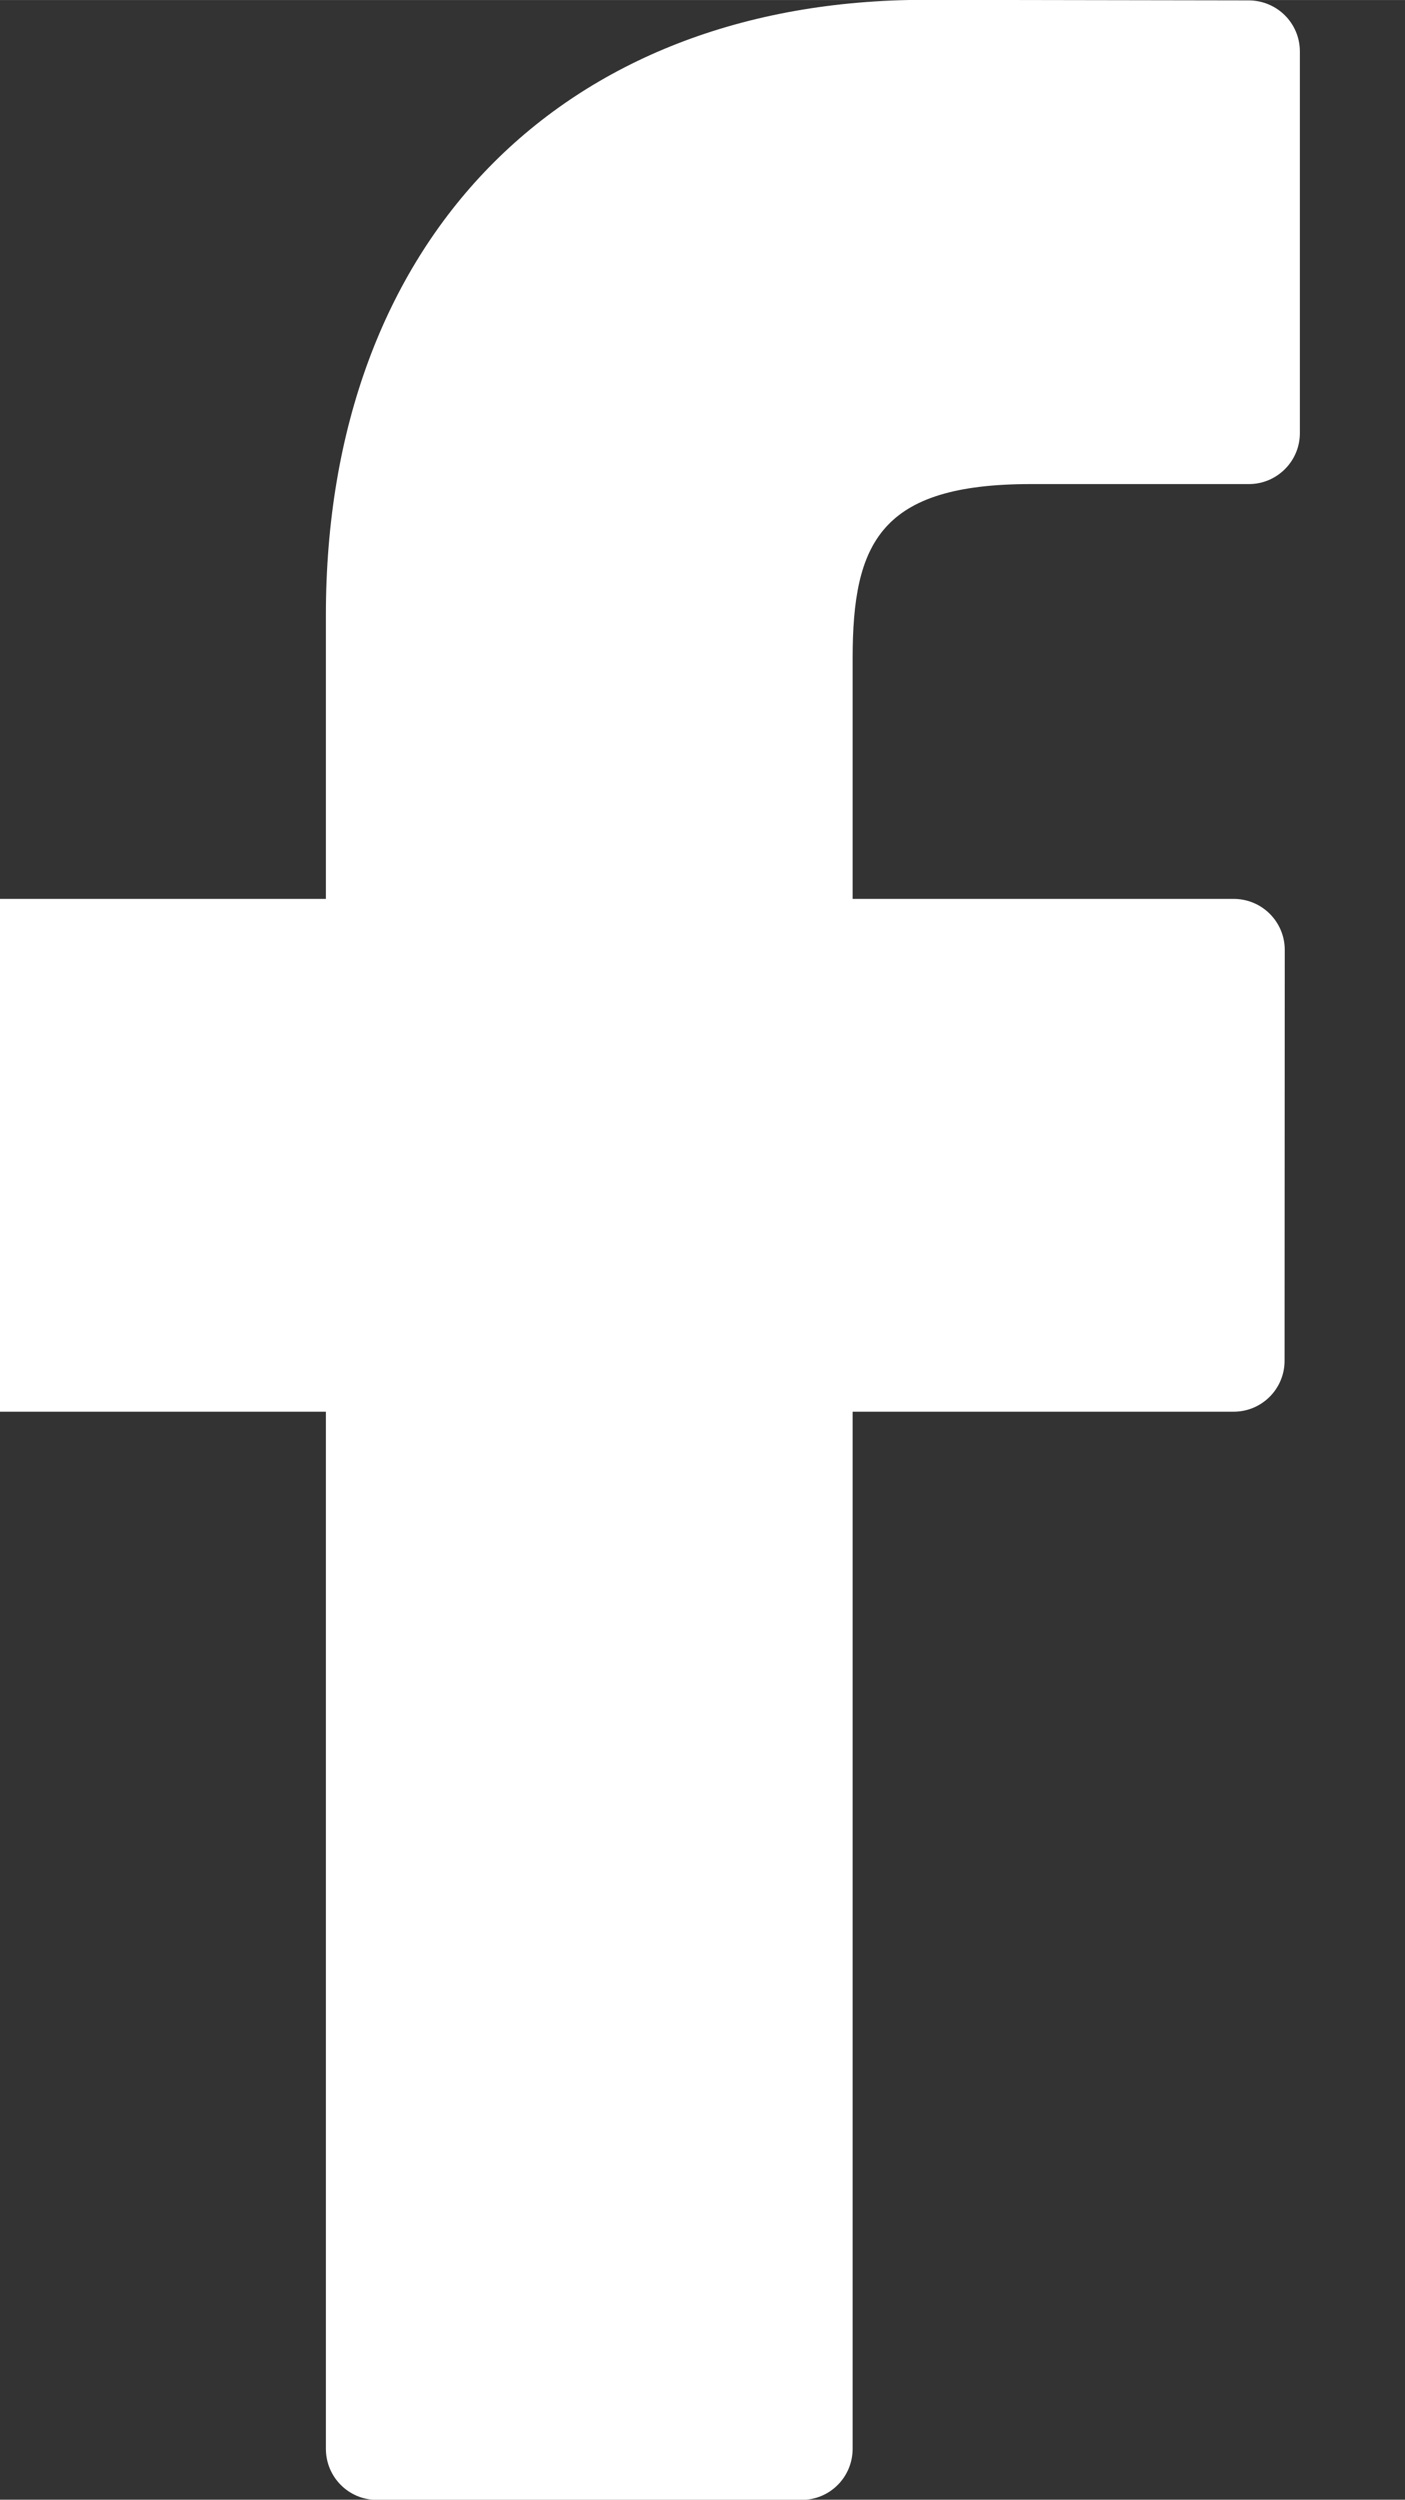 <?xml version="1.0" encoding="UTF-8"?>
<!DOCTYPE svg PUBLIC "-//W3C//DTD SVG 1.1//EN" "http://www.w3.org/Graphics/SVG/1.1/DTD/svg11.dtd">
<!-- Creator: CorelDRAW 2019 (64-Bit) -->
<svg xmlns="http://www.w3.org/2000/svg" xml:space="preserve" width="0.762mm" height="1.355mm" version="1.1" style="shape-rendering:geometricPrecision; text-rendering:geometricPrecision; image-rendering:optimizeQuality; fill-rule:evenodd; clip-rule:evenodd"
viewBox="0 0 76.18 135.46"
 xmlns:xlink="http://www.w3.org/1999/xlink"
 enable-background="new 0 0 24 24">
 <rect x="0" y="0" width="76.18" height="135.46" fill="#333333" stroke="none"/>
 <defs>
  <style type="text/css">
   <![CDATA[
    .fil0 {fill:white}
   ]]>
  </style>
 </defs>
 <g id="Слой_x0020_1">
  <path class="fil0" d="M67.72 0.02l-17.56 -0.03c-19.74,0 -32.49,13.09 -32.49,33.34l0 15.38 -17.67 0c-1.52,0 -2.76,1.23 -2.76,2.76l0 22.27c0,1.53 1.24,2.76 2.76,2.76l17.67 0 0 56.2c0,1.53 1.23,2.77 2.76,2.77l23.04 0c1.53,0 2.76,-1.24 2.76,-2.77l0 -56.2 20.66 0c1.52,0 2.76,-1.23 2.76,-2.76l0.01 -22.27c0,-0.73 -0.29,-1.43 -0.81,-1.95 -0.52,-0.52 -1.22,-0.81 -1.96,-0.81l-20.66 0 0 -13.03c0,-6.27 1.5,-9.45 9.66,-9.45l11.83 0c1.52,0 2.76,-1.24 2.76,-2.76l0 -20.68c0,-1.53 -1.23,-2.76 -2.76,-2.77z"/>
 </g>
</svg>
